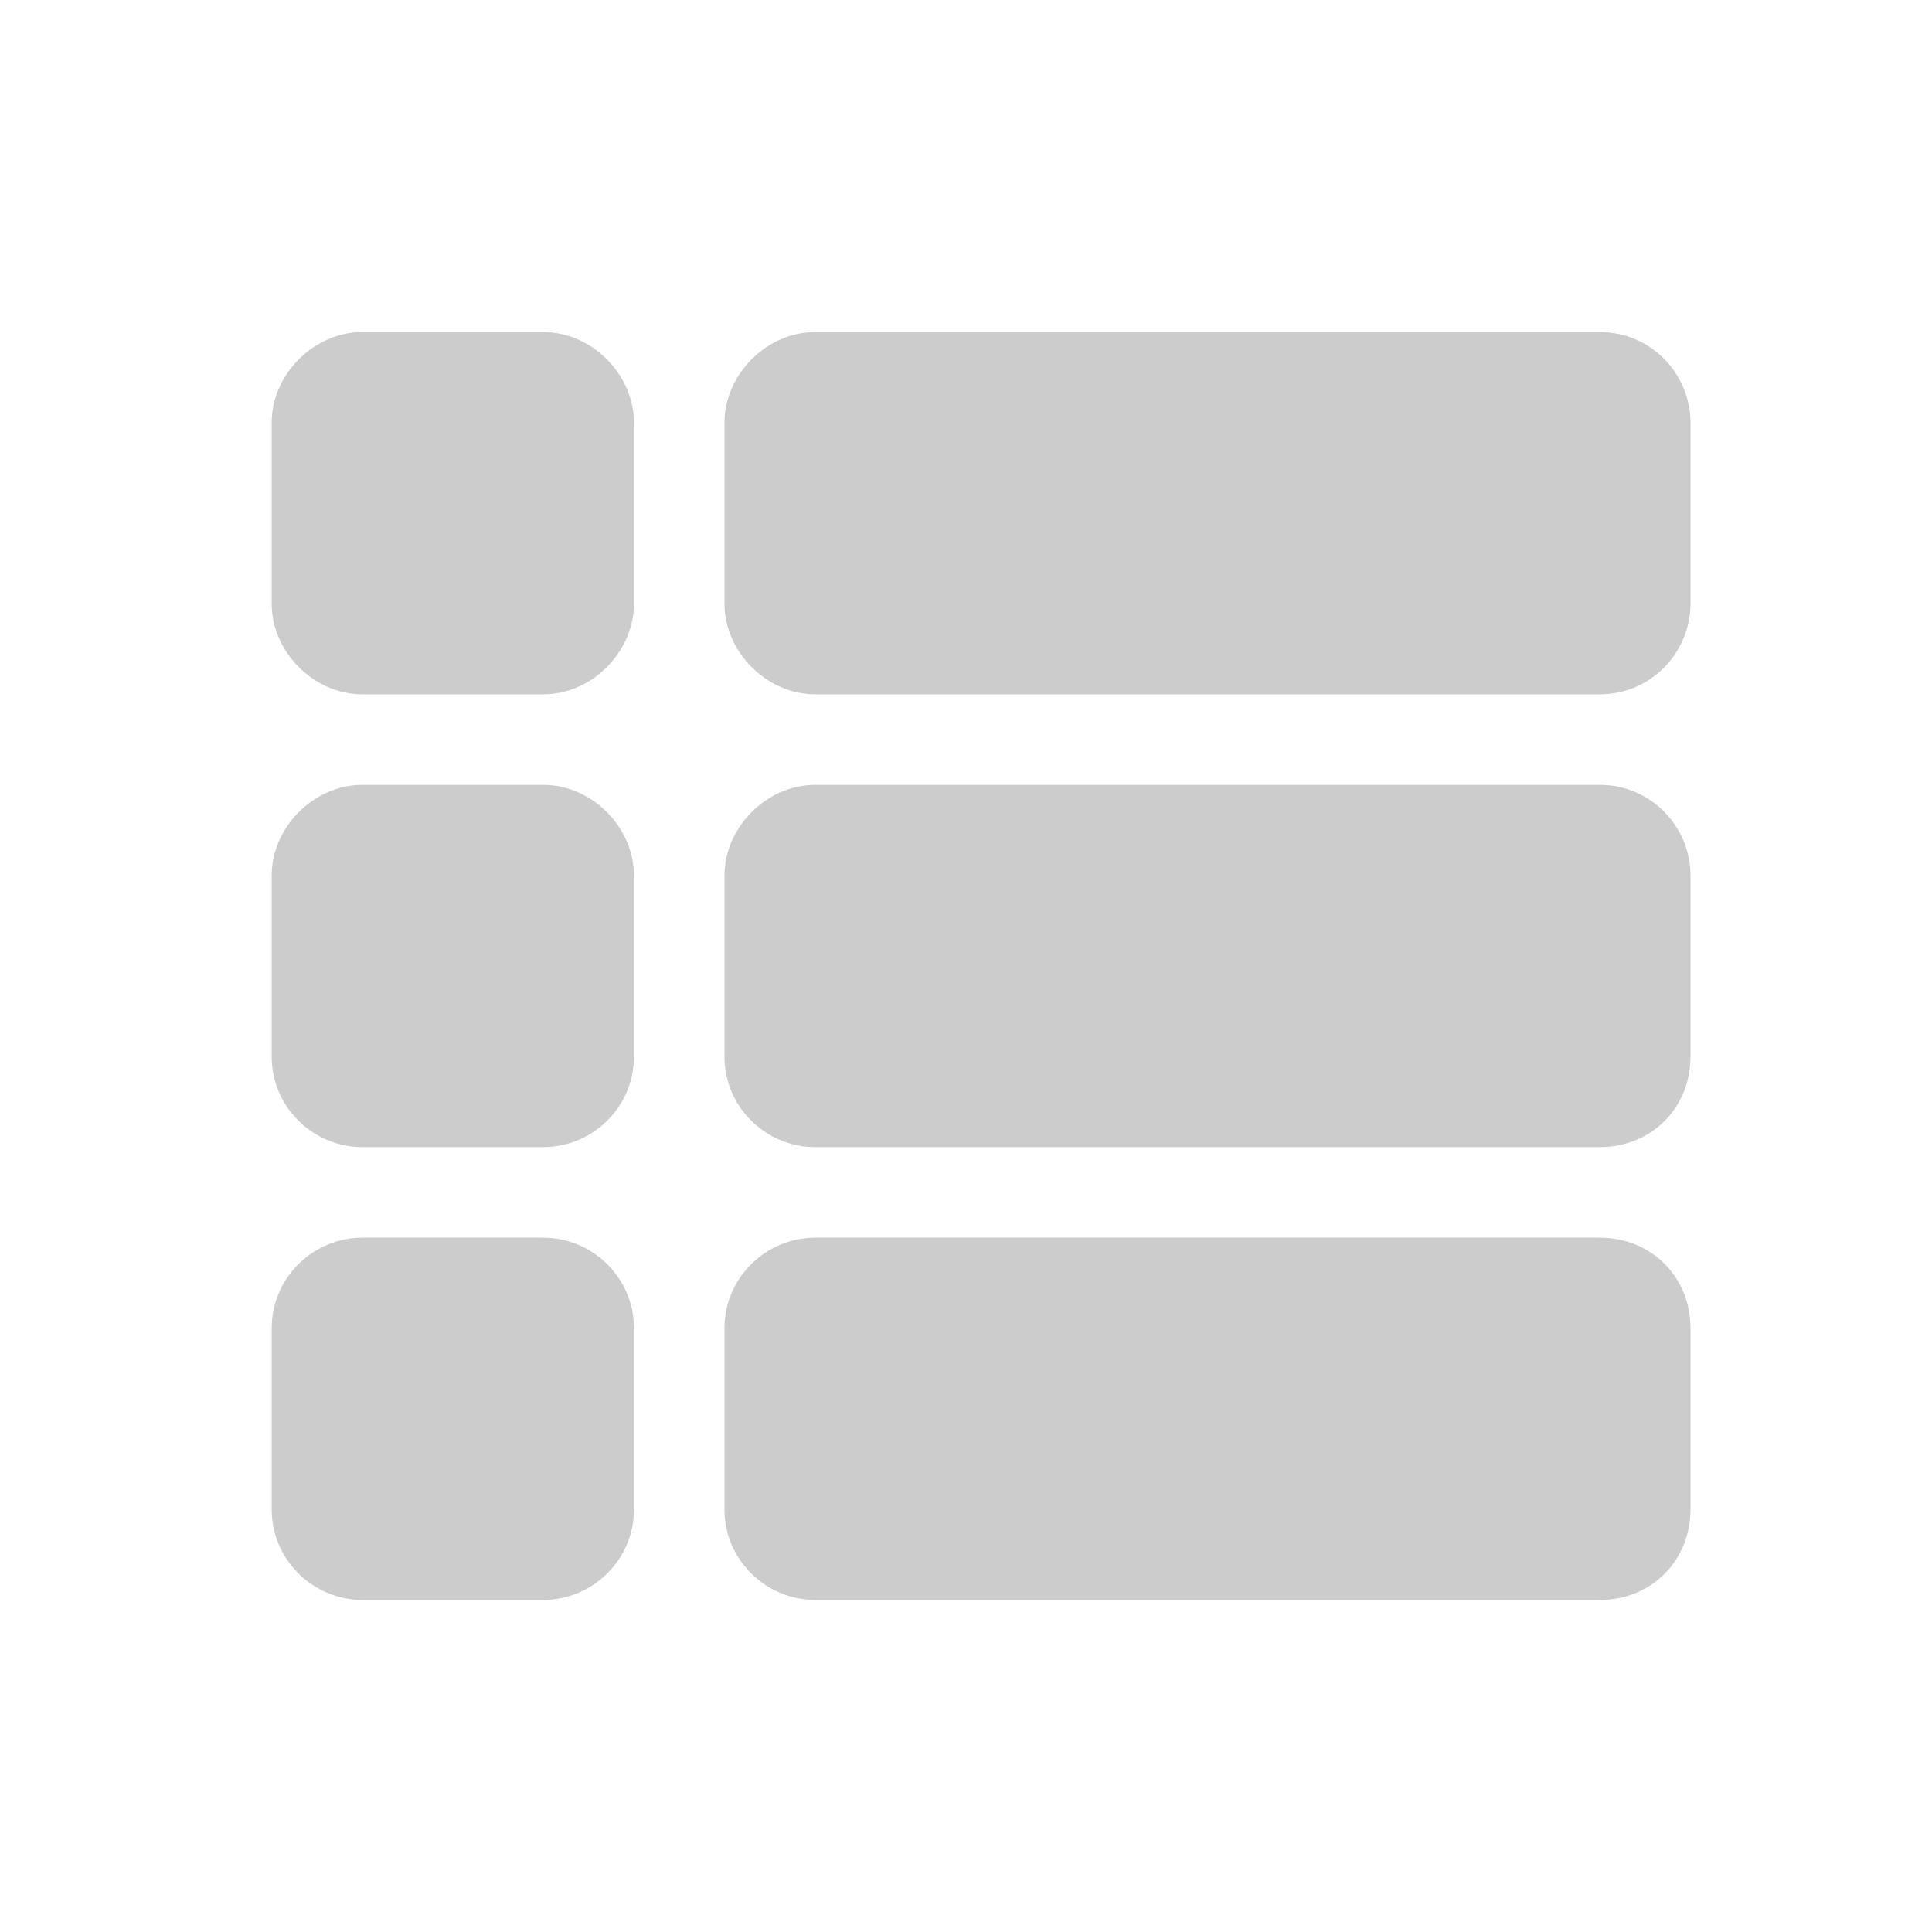 <?xml version="1.0" encoding="utf-8"?>
<!-- Generator: Adobe Illustrator 21.0.0, SVG Export Plug-In . SVG Version: 6.00 Build 0)  -->
<svg version="1.1" id="bedroomsIcon" xmlns="http://www.w3.org/2000/svg" xmlns:xlink="http://www.w3.org/1999/xlink" x="0px"
	 y="0px" viewBox="0 0 64 64" style="enable-background:new 0 0 64 64;" xml:space="preserve">
<style type="text/css">
	.st0{fill:#404040;}
	.st1{fill:#CCCCCC;}
</style>
<path class="st1" d="M18,23h-6c-1.6,0-3-1.4-3-3v-6c0-1.6,1.4-3,3-3h6c1.6,0,3,1.4,3,3v6C21,21.6,19.6,23,18,23z"/>
<path class="st1" d="M18,38h-6c-1.6,0-3-1.3-3-3v-6c0-1.6,1.4-3,3-3h6c1.6,0,3,1.4,3,3v6C21,36.7,19.6,38,18,38z"/>
<path class="st1" d="M18,53h-6c-1.6,0-3-1.3-3-3v-6c0-1.7,1.4-3,3-3h6c1.6,0,3,1.3,3,3v6C21,51.7,19.6,53,18,53z"/>
<path class="st1" d="M53,23H27c-1.6,0-3-1.4-3-3v-6c0-1.6,1.4-3,3-3h26c1.7,0,3,1.4,3,3v6C56,21.6,54.7,23,53,23z"/>
<path class="st1" d="M53,38H27c-1.6,0-3-1.3-3-3v-6c0-1.6,1.4-3,3-3h26c1.7,0,3,1.4,3,3v6C56,36.7,54.7,38,53,38z"/>
<path class="st1" d="M53,53H27c-1.6,0-3-1.3-3-3v-6c0-1.7,1.4-3,3-3h26c1.7,0,3,1.3,3,3v6C56,51.7,54.7,53,53,53z"/>
</svg>
